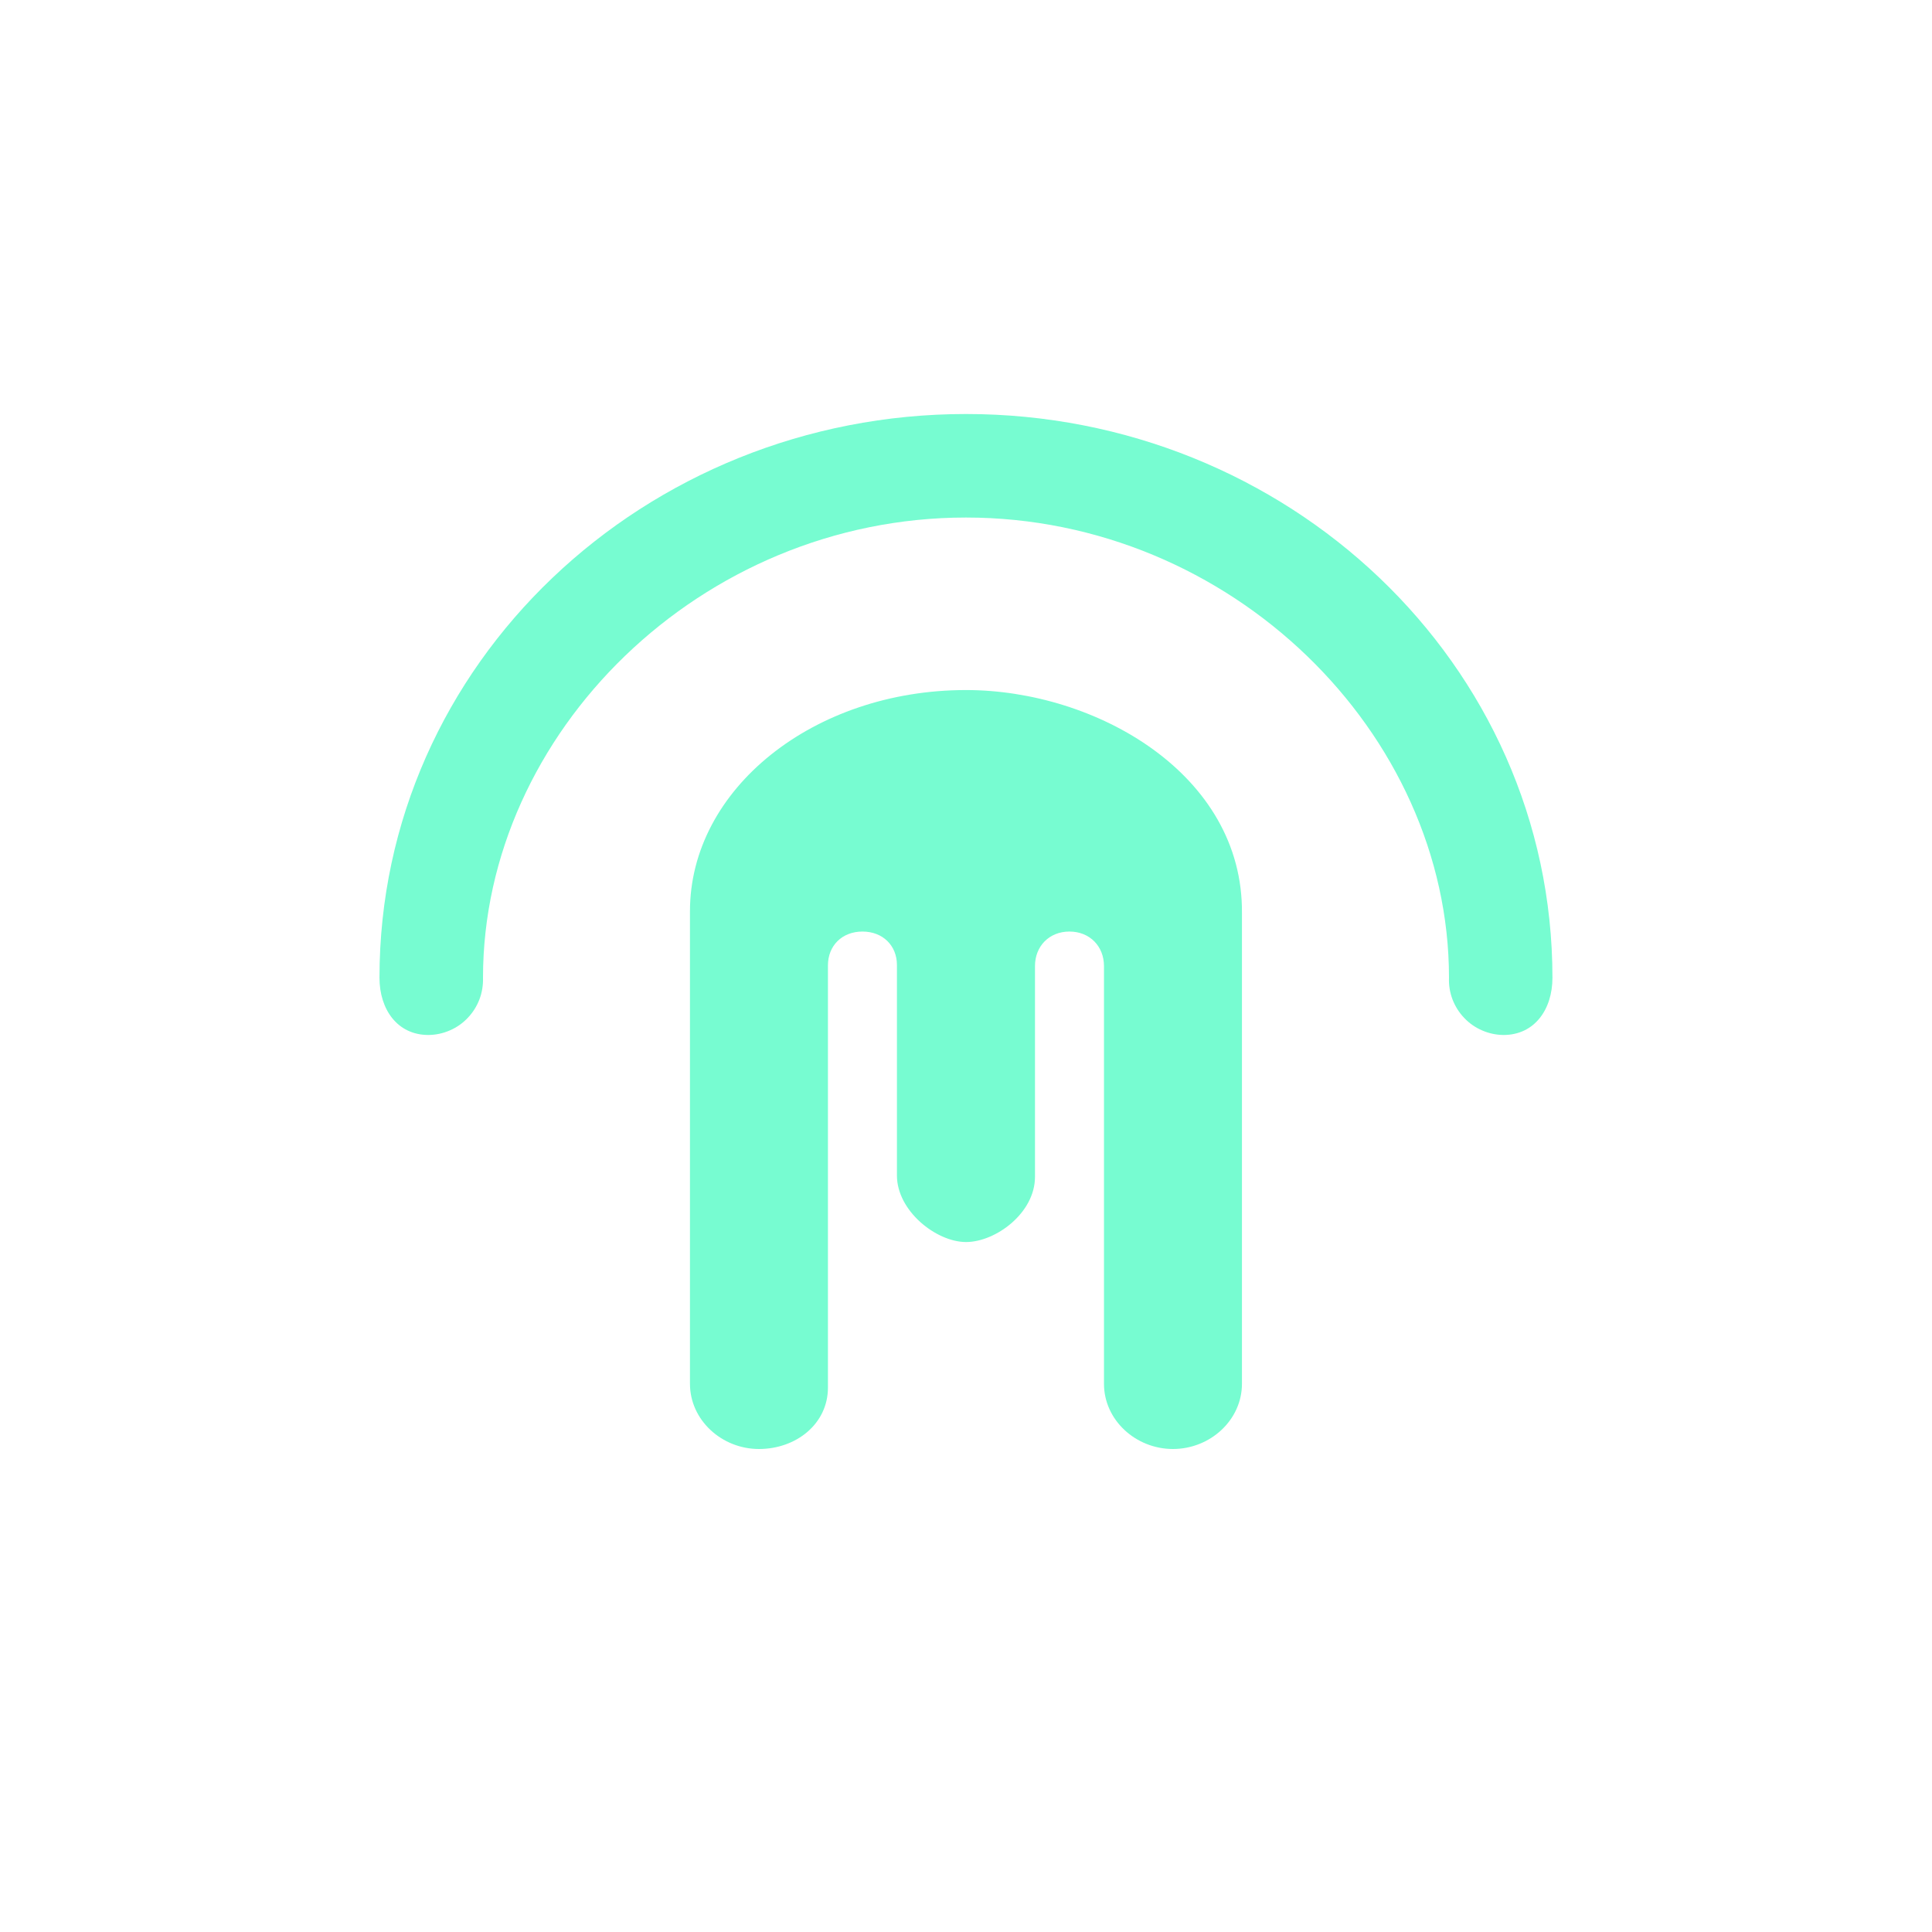 <svg width="24" height="24" viewBox="0 0 24 24" fill="none" xmlns="http://www.w3.org/2000/svg">
<path d="M12 6.429C8.708 6.429 6 9.103 6 12.146C6.003 12.237 5.988 12.329 5.956 12.414C5.923 12.5 5.874 12.578 5.811 12.644C5.748 12.711 5.672 12.764 5.588 12.8C5.504 12.837 5.414 12.856 5.322 12.857C4.937 12.857 4.714 12.54 4.714 12.146C4.714 8.237 8.014 5.143 12 5.143C15.985 5.143 19.285 8.237 19.285 12.146C19.285 12.54 19.062 12.857 18.677 12.857C18.585 12.856 18.495 12.837 18.411 12.8C18.327 12.764 18.251 12.711 18.188 12.644C18.125 12.578 18.076 12.5 18.043 12.414C18.011 12.329 17.996 12.237 18 12.146C18 9.103 15.291 6.429 12 6.429Z" fill="#77FCD1"/>
<path d="M15.428 11.345V17.19C15.428 17.64 15.034 18 14.571 18C14.108 18 13.714 17.64 13.714 17.19V12C13.714 11.756 13.538 11.572 13.285 11.572C13.032 11.572 12.857 11.756 12.857 12V14.619C12.857 15.069 12.368 15.429 12 15.429C11.631 15.429 11.142 15.043 11.142 14.602V11.987C11.142 11.747 10.967 11.572 10.714 11.572C10.461 11.572 10.285 11.747 10.285 11.992V17.237C10.285 17.687 9.891 18 9.428 18C8.965 18 8.571 17.64 8.571 17.19V11.319C8.571 9.802 10.105 8.572 12 8.572C13.615 8.572 15.445 9.617 15.428 11.345Z" fill="#77FCD1"/>
</svg>
